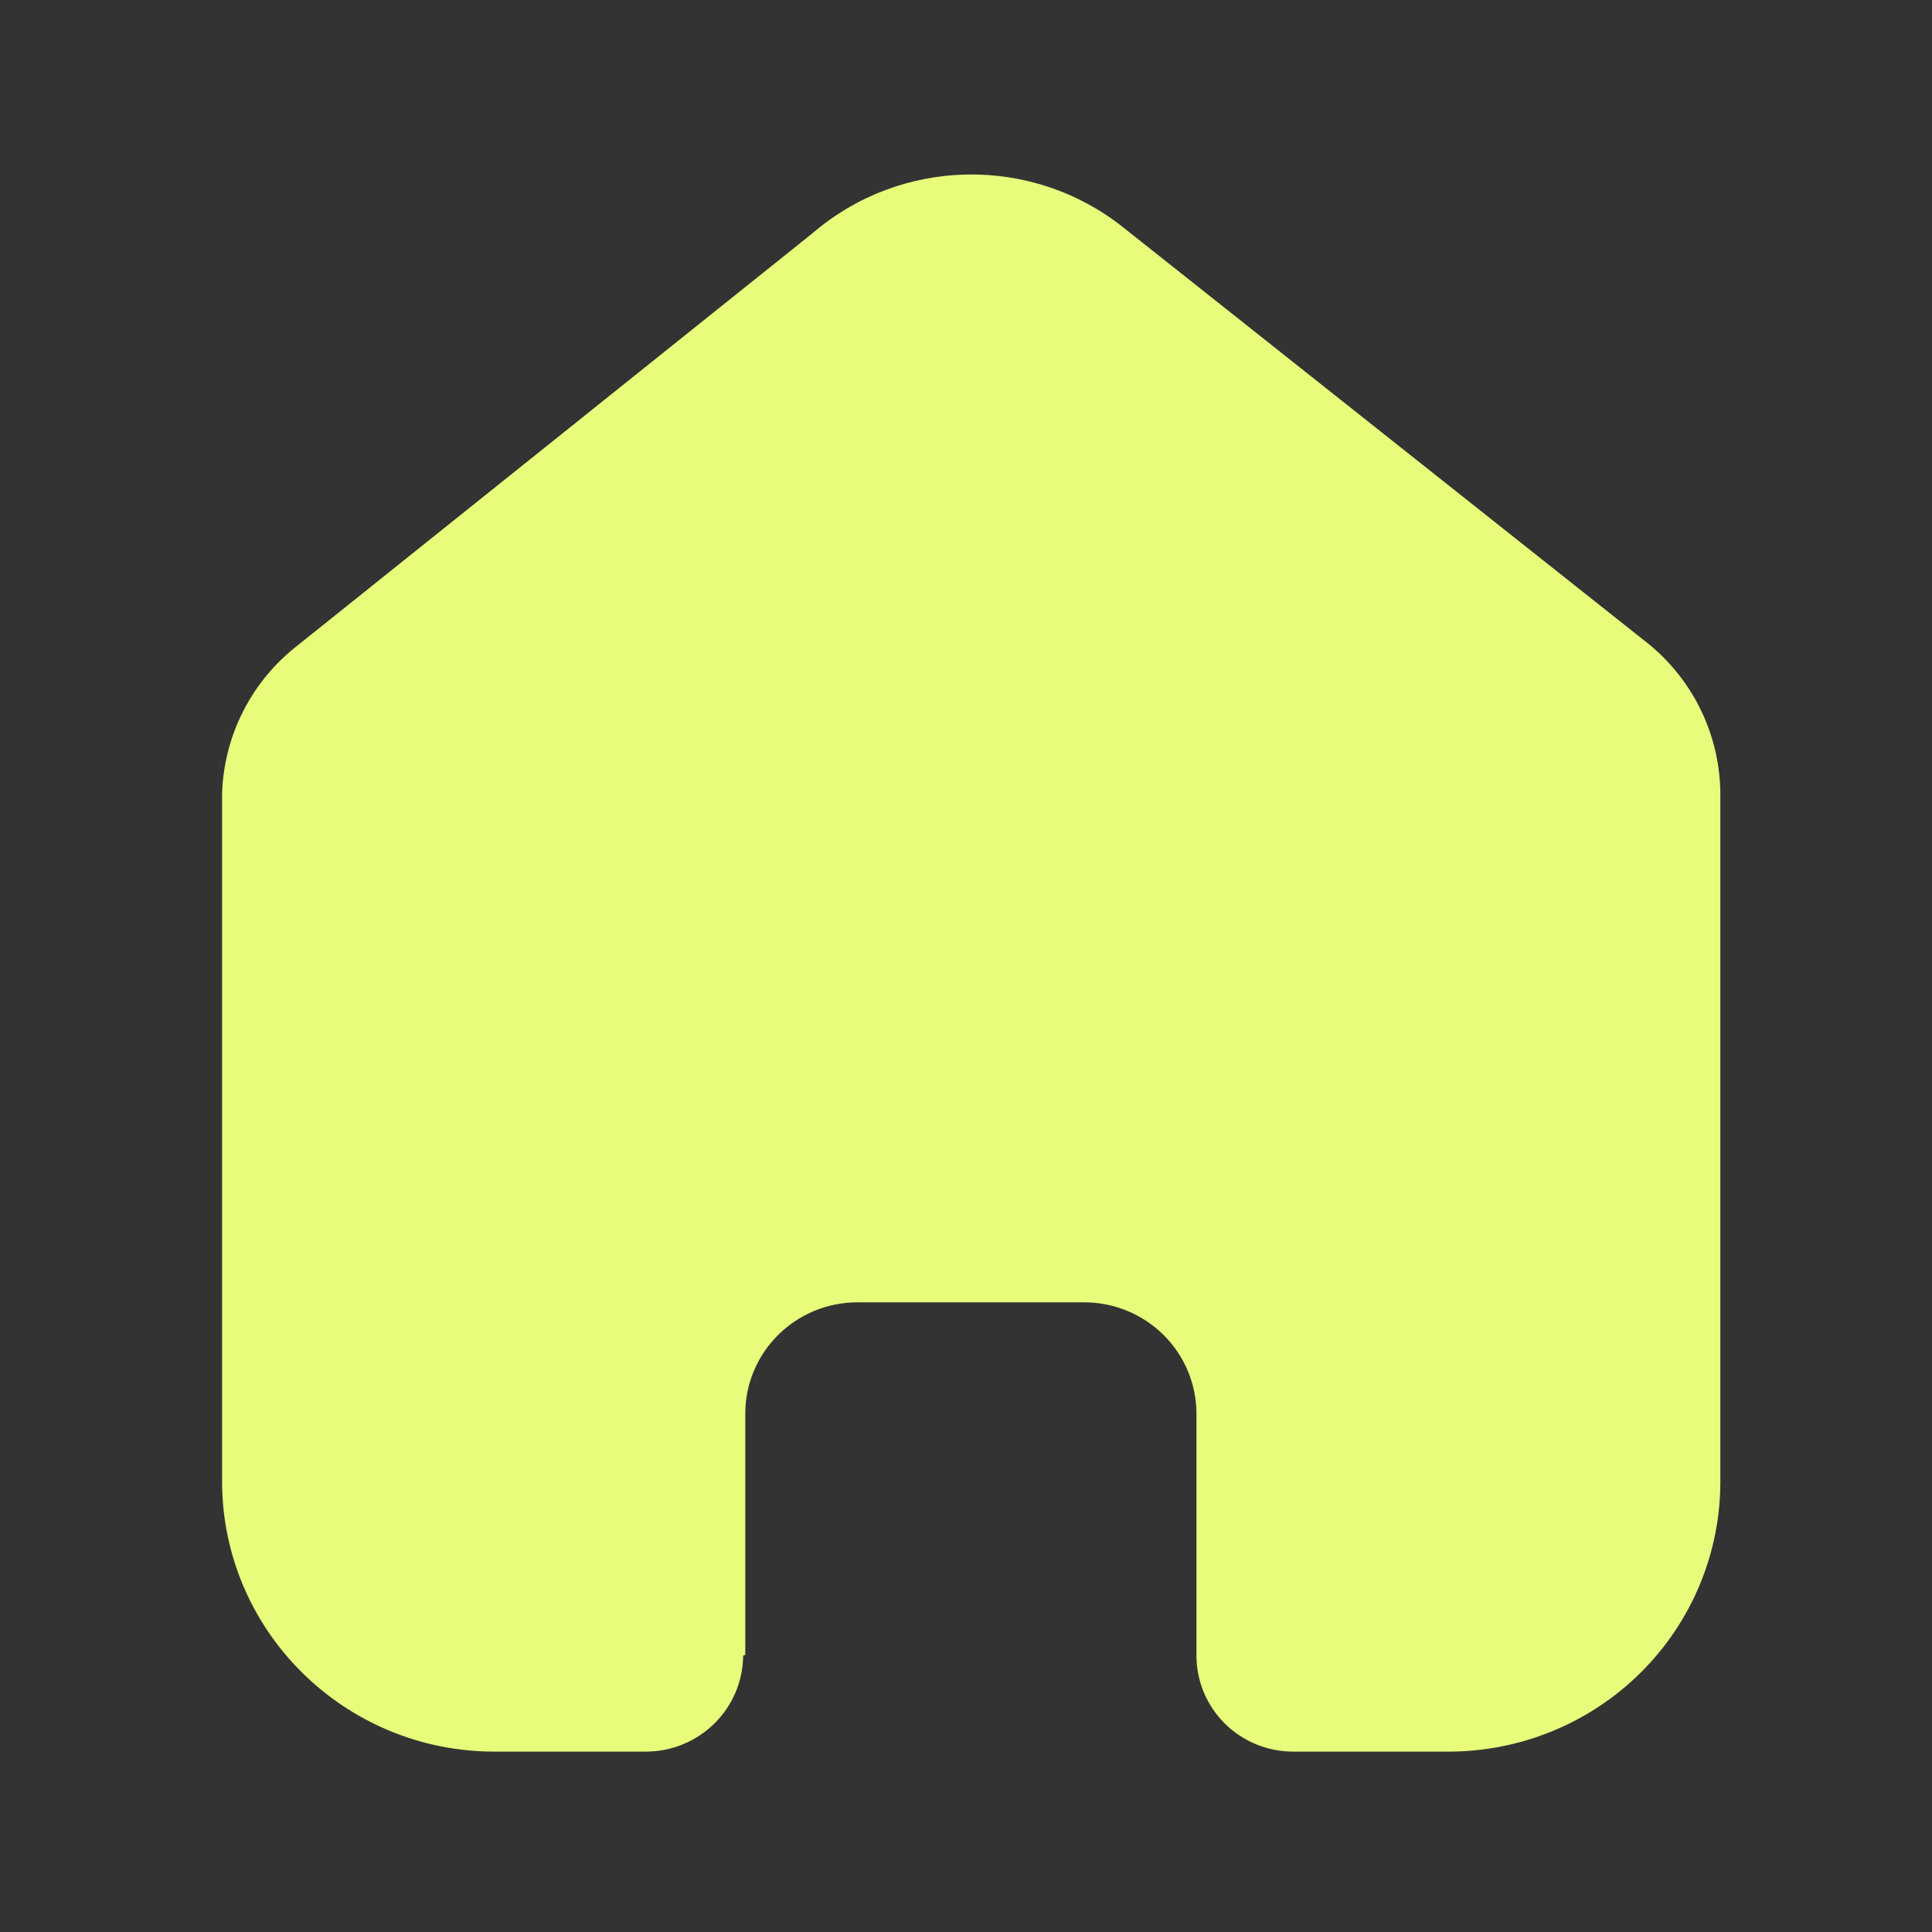 <svg width="49" height="49" viewBox="0 0 49 49" fill="none" xmlns="http://www.w3.org/2000/svg">
<rect x="0" y="0" width="49" height="49" fill="#333333" stroke="none"/>
<path d="M18.902 41.972V35.856C18.902 34.295 20.176 33.03 21.749 33.03H27.497C28.252 33.03 28.977 33.328 29.511 33.858C30.045 34.388 30.345 35.107 30.345 35.856V41.972C30.34 42.621 30.596 43.245 31.057 43.706C31.517 44.166 32.144 44.425 32.798 44.425H36.72C38.551 44.43 40.309 43.711 41.606 42.427C42.903 41.143 43.632 39.399 43.632 37.581V20.159C43.632 18.69 42.976 17.297 41.841 16.355L28.5 5.777C26.179 3.922 22.854 3.982 20.603 5.919L7.566 16.355C6.378 17.269 5.667 18.666 5.632 20.159V37.563C5.632 41.353 8.727 44.425 12.544 44.425H16.377C17.735 44.425 18.838 43.338 18.848 41.99L18.902 41.972Z" fill="#E8FB7A"/>
</svg>
